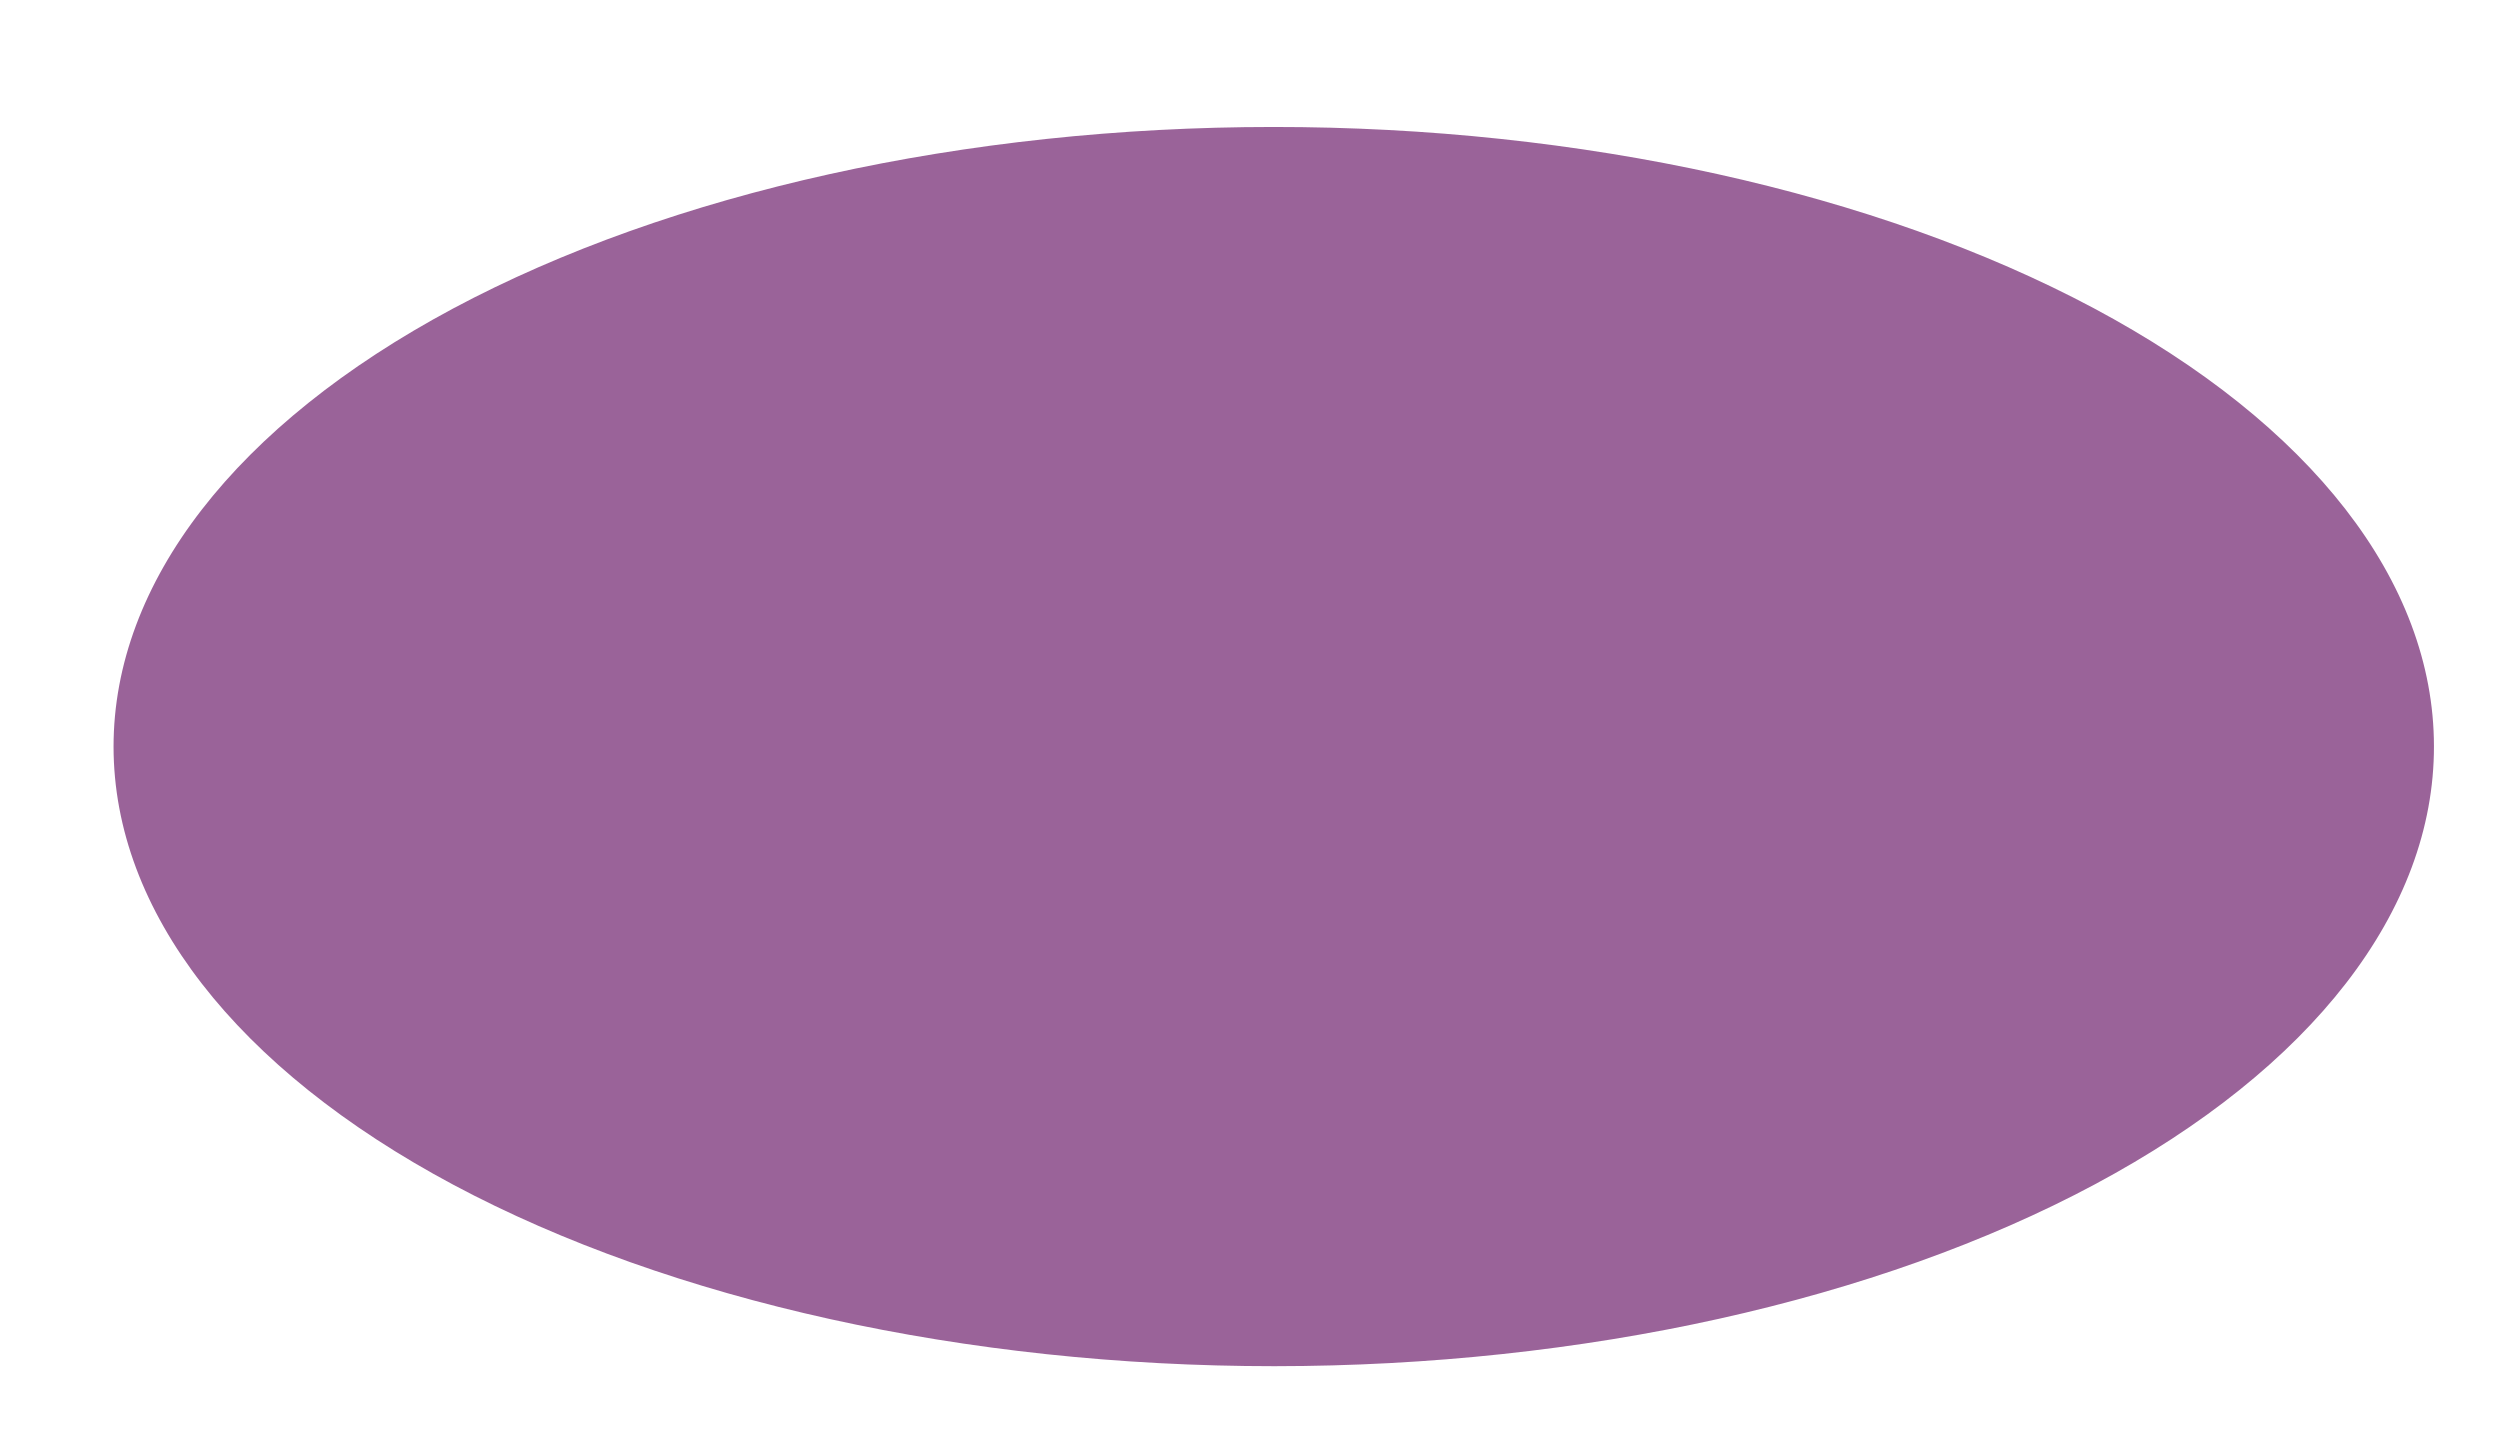 <svg width="19" height="11" viewBox="0 0 19 11" fill="none" xmlns="http://www.w3.org/2000/svg">
<path d="M9.681 10.383C7.343 10.383 5.1 9.887 3.447 9.005C1.793 8.122 0.864 6.924 0.863 5.675C0.863 4.427 1.791 3.229 3.443 2.345C5.096 1.462 7.338 0.965 9.676 0.965C12.014 0.964 14.257 1.46 15.912 2.342C17.566 3.225 18.497 4.422 18.498 5.671C18.5 6.919 17.573 8.117 15.921 9.001C14.269 9.885 12.028 10.382 9.69 10.383H9.681Z" fill="#9A6399"/>
</svg>
